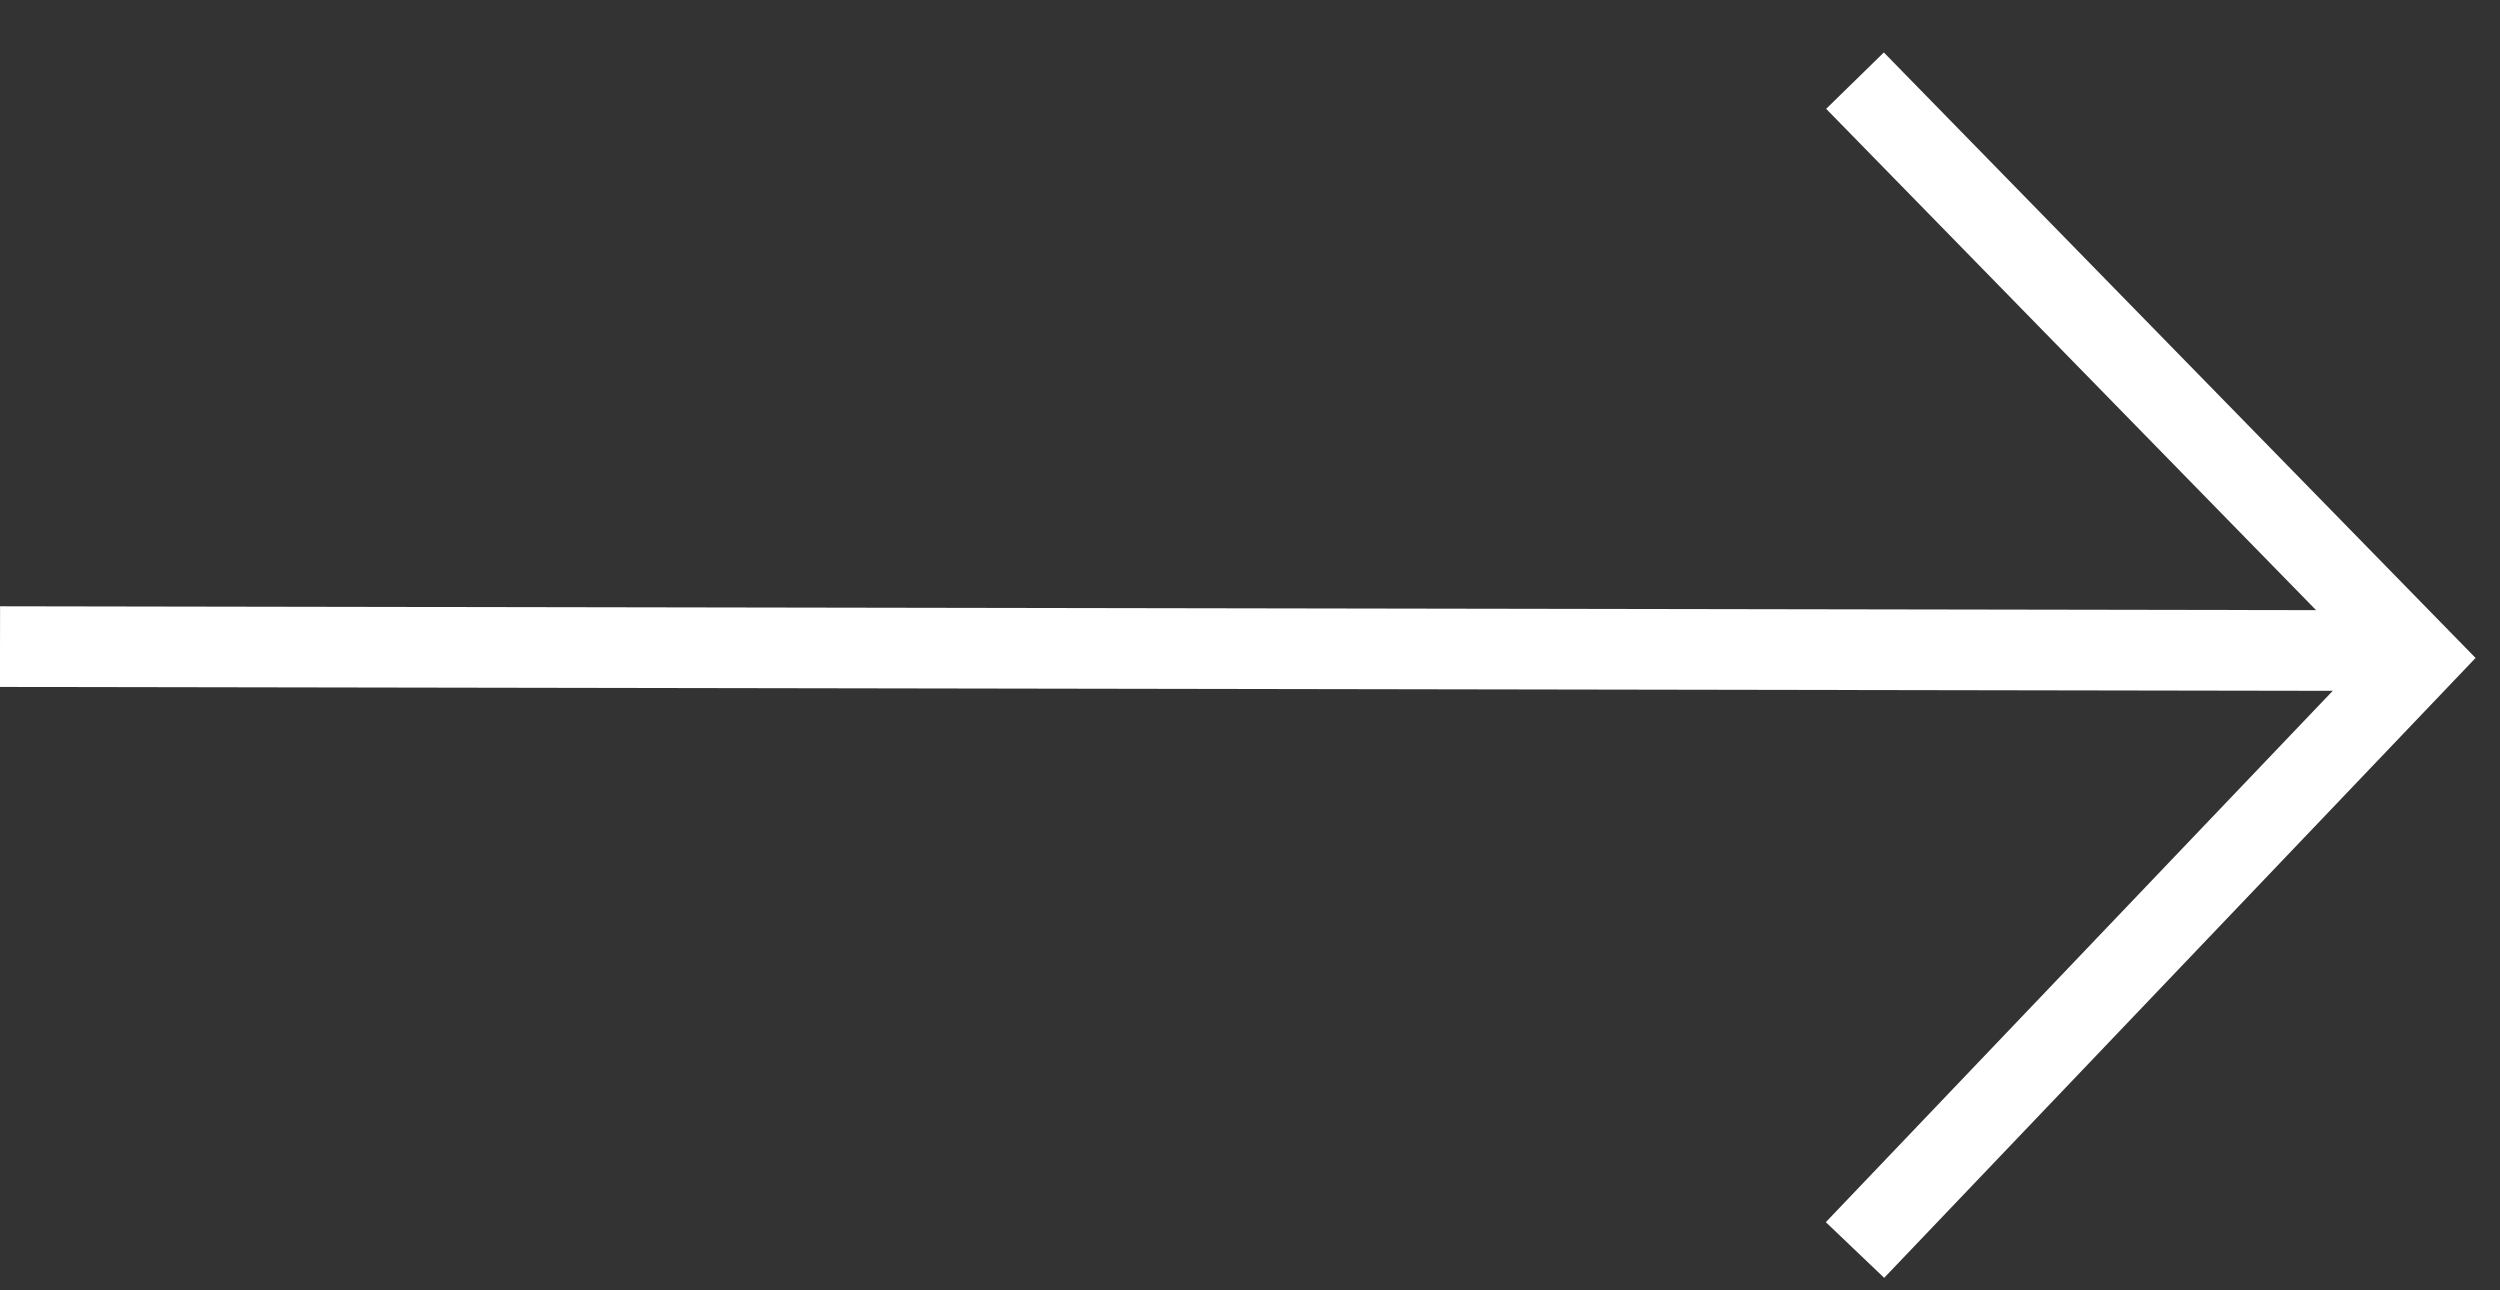 <svg width="31" height="16" viewBox="0 0 31 16" fill="none" xmlns="http://www.w3.org/2000/svg">
<rect x="0" y="0" width="31" height="16" fill="#333333" stroke="none"/>
<path d="M23.002 1L30.002 8.163L23.002 15.5" stroke="white"/>
<path d="M30 8.068L8.17802e-05 8.018" stroke="white"/>
</svg>
